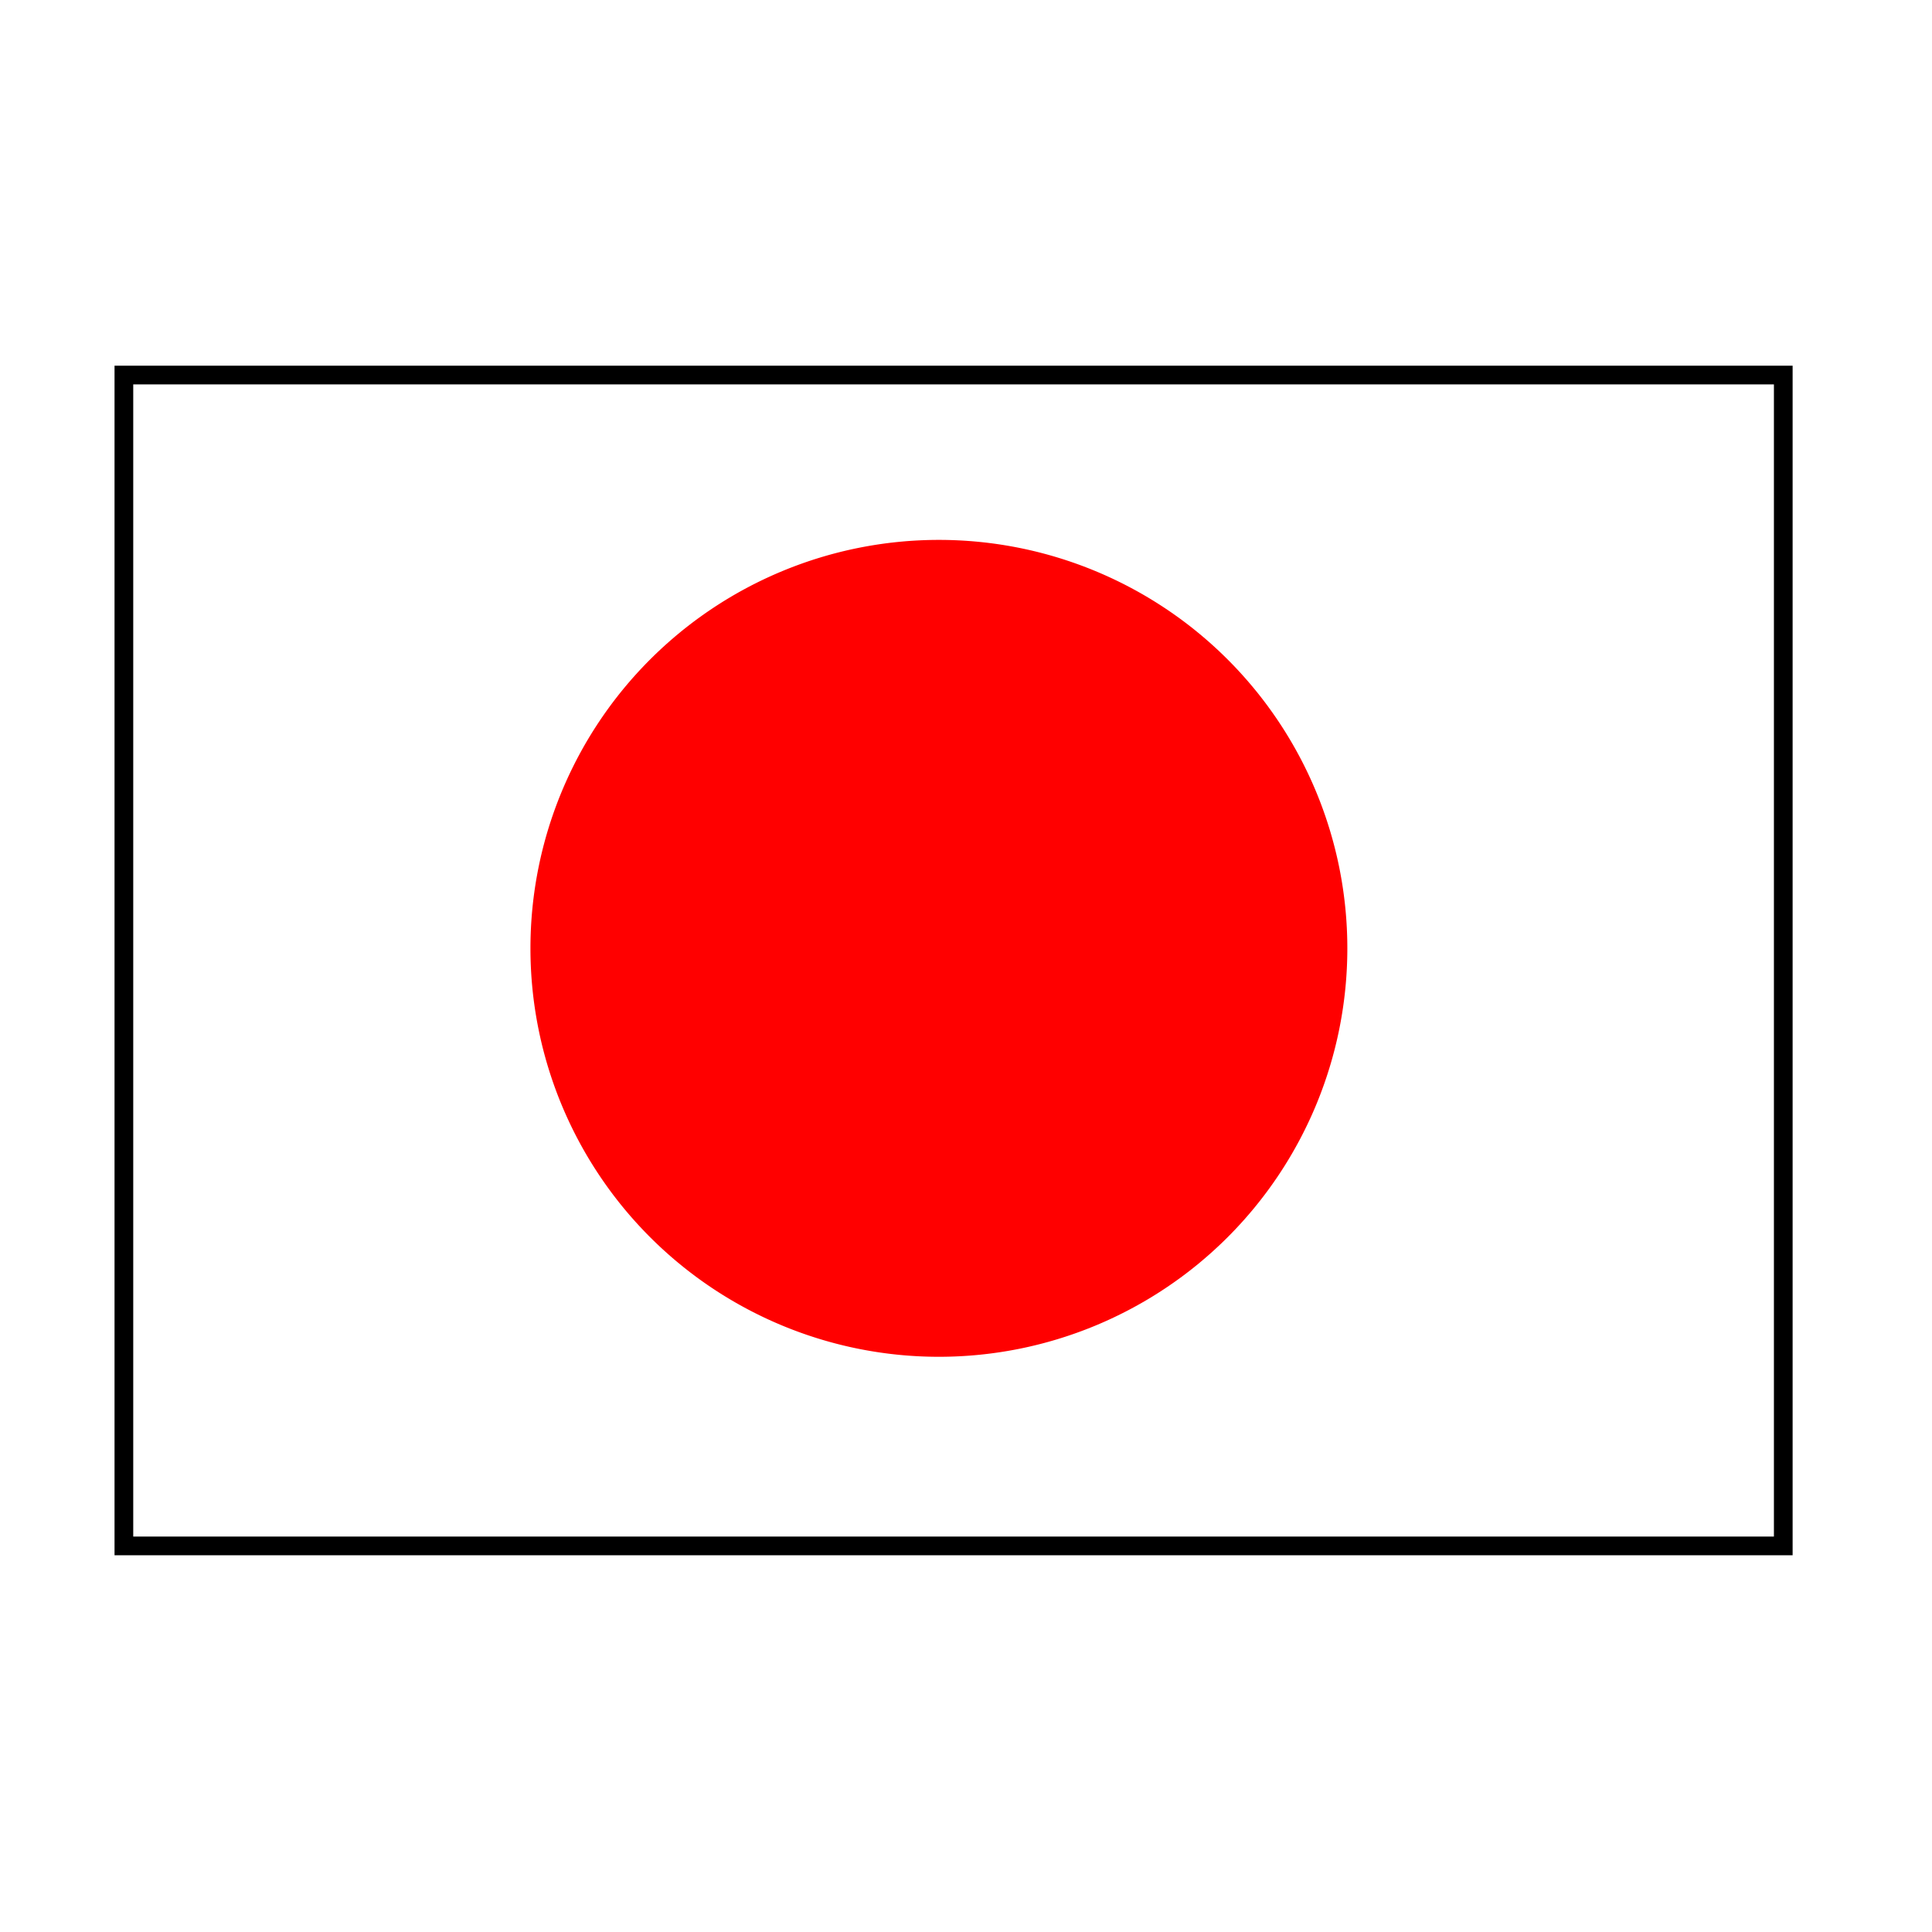 <?xml version="1.0" encoding="UTF-8" standalone="no"?>
<!-- Created with Inkscape (http://www.inkscape.org/) -->

<svg
   xmlns:dc="http://purl.org/dc/elements/1.1/"
   xmlns:cc="http://creativecommons.org/ns#"
   xmlns:rdf="http://www.w3.org/1999/02/22-rdf-syntax-ns#"
   xmlns:svg="http://www.w3.org/2000/svg"
   xmlns="http://www.w3.org/2000/svg"
   xmlns:sodipodi="http://sodipodi.sourceforge.net/DTD/sodipodi-0.dtd"
   xmlns:inkscape="http://www.inkscape.org/namespaces/inkscape"
   width="1000"
   height="1000"
   id="svg2"
   version="1.1"
   inkscape:version="0.48.4 r9939"
   sodipodi:docname="JapaneseFlag.svg"
   inkscape:export-filename="C:\Users\joe.zusi\Dropbox\Inkscape Pictures\JapaneseFlag.png"
   inkscape:export-xdpi="90"
   inkscape:export-ydpi="90">
  <defs
     id="defs4" />
  <sodipodi:namedview
     id="base"
     pagecolor="#ffffff"
     bordercolor="#666666"
     borderopacity="1.0"
     inkscape:pageopacity="0.0"
     inkscape:pageshadow="2"
     inkscape:zoom="0.7"
     inkscape:cx="476.88976"
     inkscape:cy="517.27004"
     inkscape:document-units="px"
     inkscape:current-layer="layer1"
     showgrid="false"
     inkscape:window-width="1920"
     inkscape:window-height="1018"
     inkscape:window-x="-8"
     inkscape:window-y="-8"
     inkscape:window-maximized="1" />
  <g
     inkscape:label="Layer 1"
     inkscape:groupmode="layer"
     id="layer1"
     transform="translate(0,-52.362)">
    <path
       sodipodi:type="arc"
       style="fill:#ff0000;fill-opacity:1;fill-rule:evenodd;stroke:none"
       id="path2985"
       sodipodi:cx="384.28571"
       sodipodi:cy="530.93359"
       sodipodi:rx="270"
       sodipodi:ry="270"
       d="m 654.286,530.934 a 270,270 0 1 1 -540,0 270,270 0 1 1 540,0 z"
       transform="matrix(0.783,0,0,0.783,185.072,127.501)" />
    <rect
       style="fill:none;stroke:#000000;stroke-width:9.677;stroke-miterlimit:4;stroke-opacity:1;stroke-dasharray:none"
       id="rect3755"
       width="858.894"
       height="606.037"
       x="64.124"
       y="246.486" />
  </g>
</svg>
